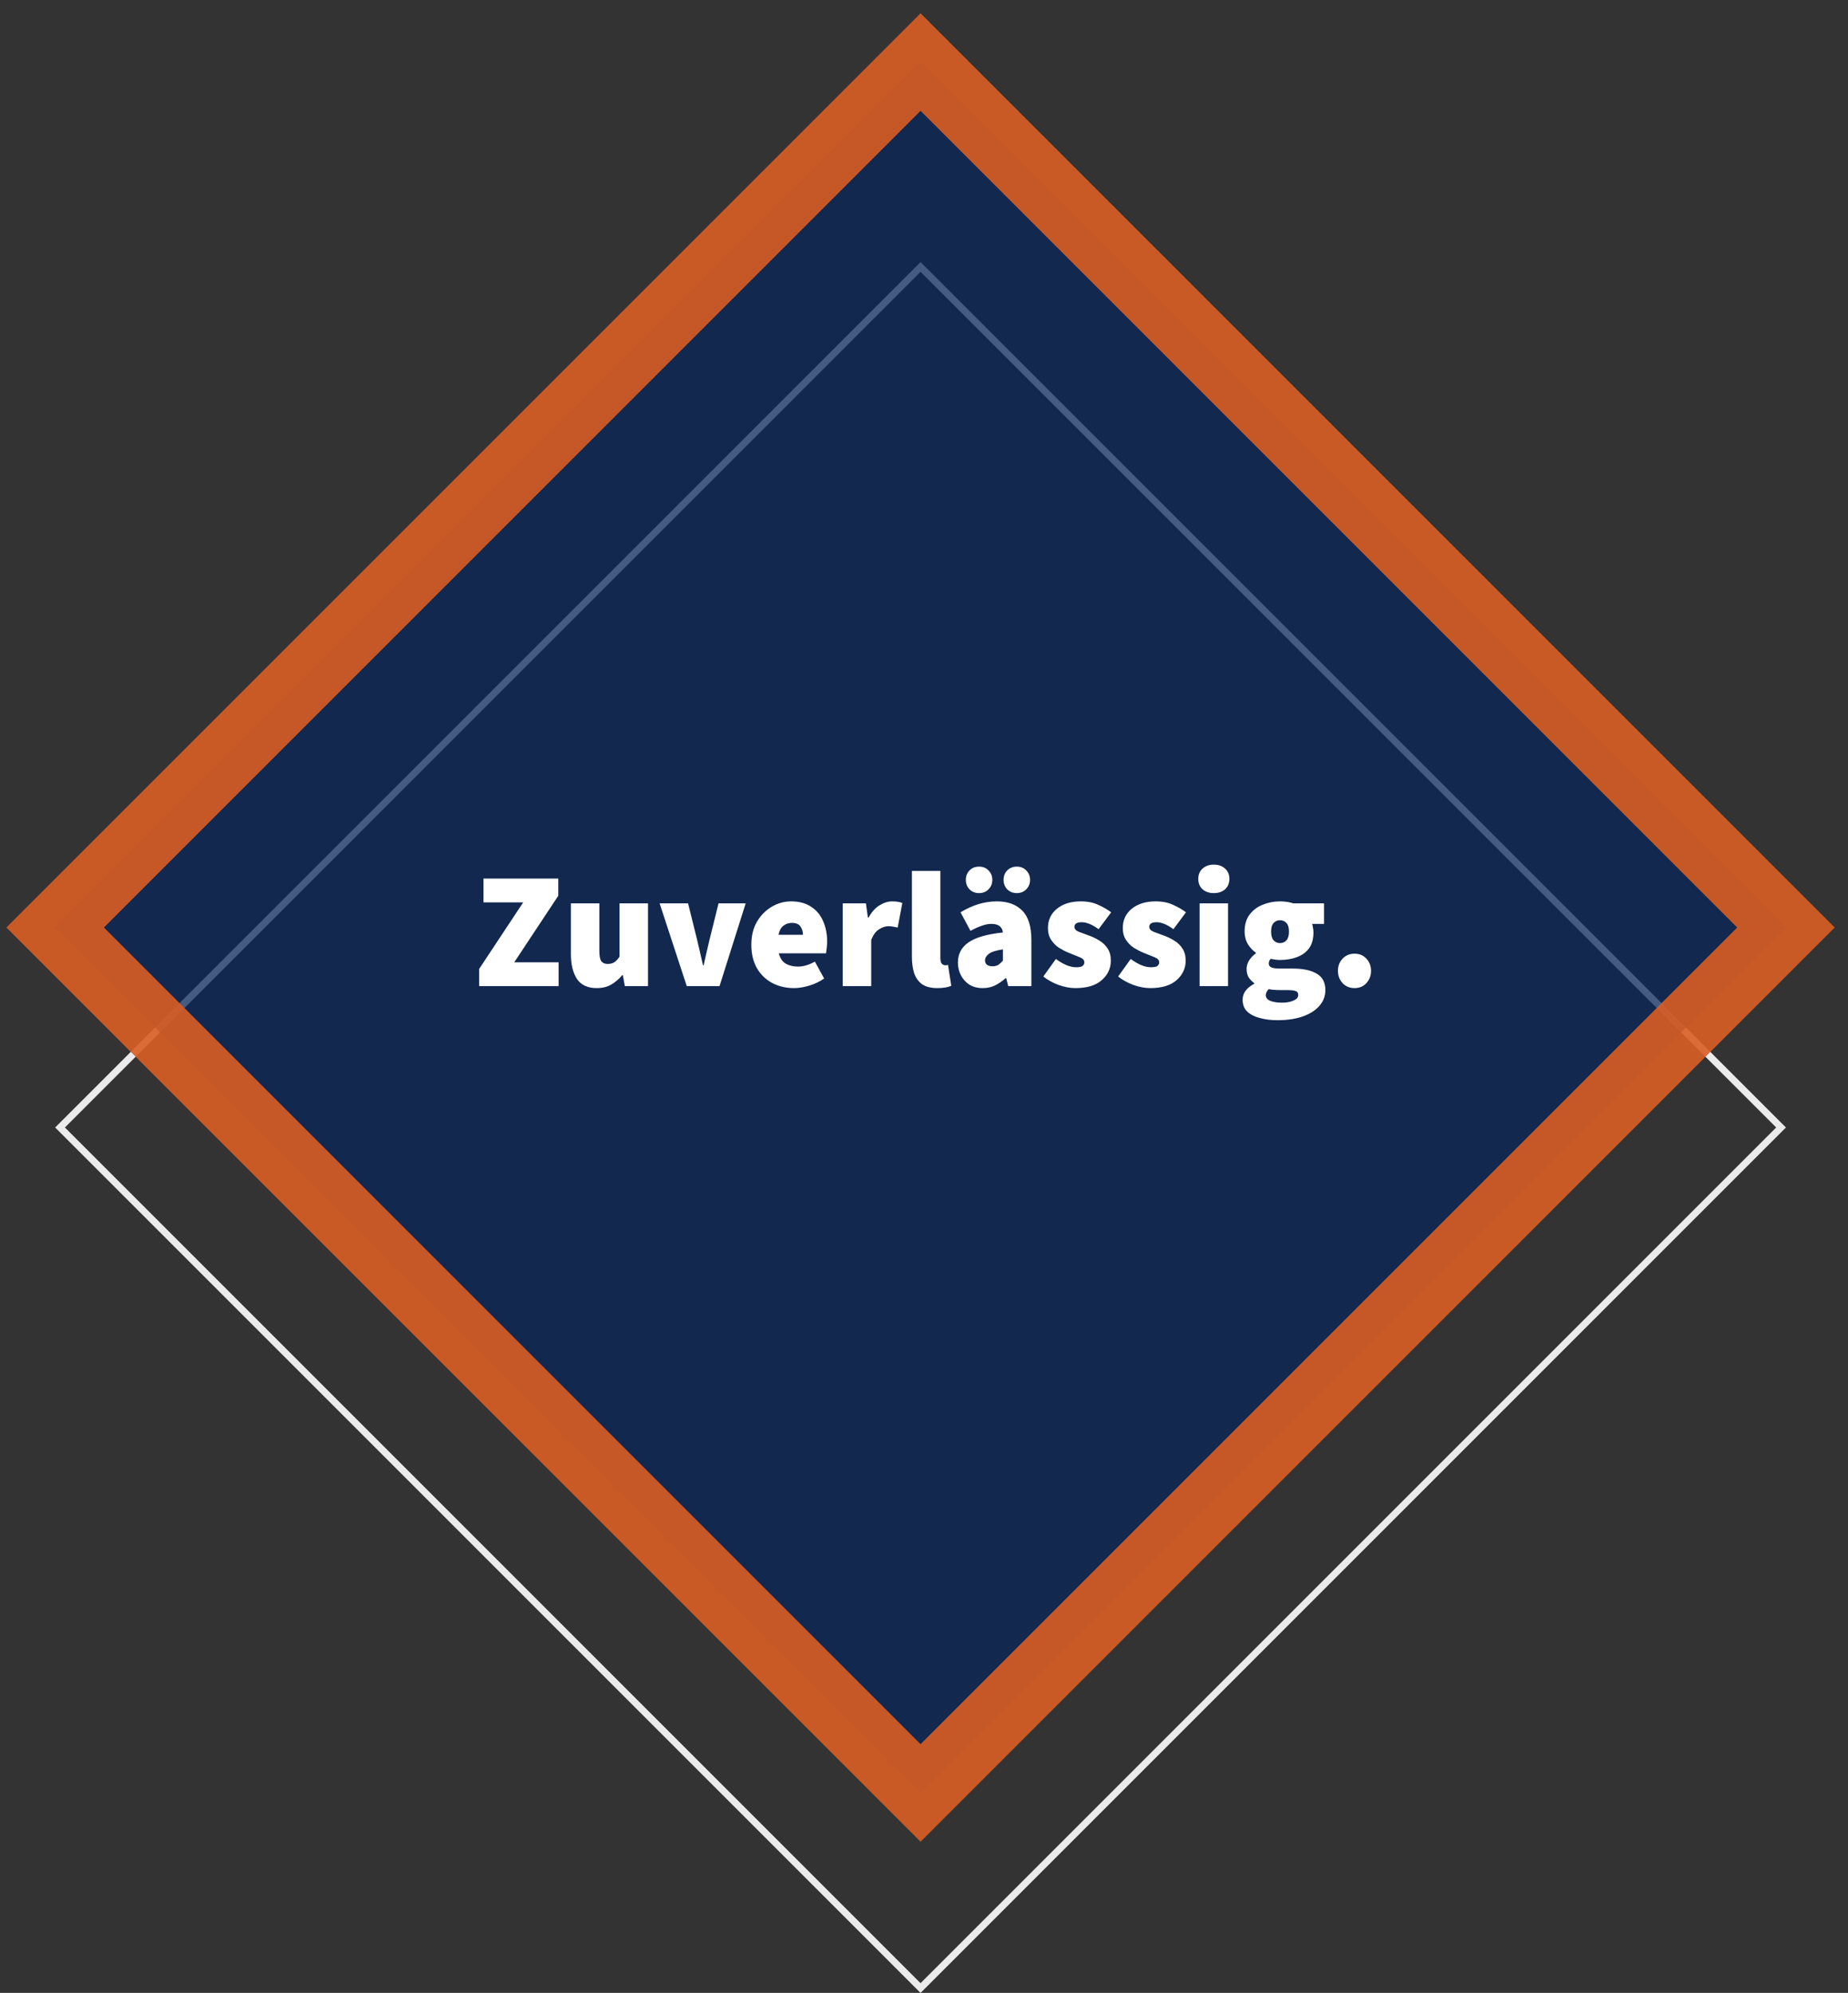 <svg width="268" height="289" viewBox="0 0 268 289" fill="none" xmlns="http://www.w3.org/2000/svg">
<rect x="0" y="0" width="268" height="289" fill="#333333" stroke="none"/>
<rect opacity="0.9" x="133.5" y="38.707" width="176.484" height="176.484" transform="rotate(45 133.5 38.707)" stroke="white"/>
<rect opacity="0.9" x="133.5" y="9" width="177.484" height="177.484" transform="rotate(45 133.5 9)" fill="#06255B" fill-opacity="0.8" stroke="#DA5D24" stroke-width="10"/>
<path d="M69.491 143V140.504L75.875 130.856H70.115V127.4H80.963V129.896L74.579 139.544H81.011V143H69.491ZM86.536 143.288C85.224 143.288 84.272 142.848 83.68 141.968C83.088 141.072 82.792 139.88 82.792 138.392V131H86.92V137.864C86.92 138.632 87.016 139.144 87.208 139.4C87.416 139.656 87.72 139.784 88.12 139.784C88.504 139.784 88.824 139.704 89.08 139.544C89.336 139.384 89.592 139.112 89.848 138.728V131H93.976V143H90.616L90.328 141.416H90.232C89.752 141.992 89.216 142.448 88.624 142.784C88.048 143.12 87.352 143.288 86.536 143.288ZM99.595 143L95.659 131H99.787L101.083 136.232C101.371 137.432 101.659 138.68 101.947 139.976H102.043C102.331 138.68 102.619 137.432 102.907 136.232L104.203 131H108.139L104.347 143H99.595ZM115.151 143.288C113.983 143.288 112.927 143.04 111.983 142.544C111.055 142.048 110.319 141.336 109.775 140.408C109.231 139.464 108.959 138.328 108.959 137C108.959 135.704 109.231 134.592 109.775 133.664C110.335 132.72 111.055 131.992 111.935 131.48C112.815 130.968 113.743 130.712 114.719 130.712C115.903 130.712 116.879 130.976 117.647 131.504C118.431 132.016 119.007 132.712 119.375 133.592C119.759 134.472 119.951 135.448 119.951 136.52C119.951 136.872 119.927 137.216 119.879 137.552C119.847 137.872 119.815 138.104 119.783 138.248H112.943C113.135 138.968 113.479 139.472 113.975 139.76C114.471 140.032 115.055 140.168 115.727 140.168C116.495 140.168 117.311 139.928 118.175 139.448L119.519 141.896C118.879 142.344 118.159 142.688 117.359 142.928C116.559 143.168 115.823 143.288 115.151 143.288ZM112.895 135.56H116.447C116.447 135.096 116.327 134.696 116.087 134.36C115.863 134.008 115.439 133.832 114.815 133.832C114.367 133.832 113.967 133.968 113.615 134.24C113.263 134.512 113.023 134.952 112.895 135.56ZM122.216 143V131H125.576L125.864 133.064H125.96C126.408 132.248 126.936 131.656 127.544 131.288C128.168 130.904 128.776 130.712 129.368 130.712C129.736 130.712 130.032 130.736 130.256 130.784C130.496 130.816 130.696 130.872 130.856 130.952L130.184 134.504C129.976 134.456 129.768 134.416 129.56 134.384C129.352 134.336 129.112 134.312 128.84 134.312C128.408 134.312 127.952 134.464 127.472 134.768C127.008 135.056 126.632 135.576 126.344 136.328V143H122.216ZM135.943 143.288C135.015 143.288 134.279 143.104 133.735 142.736C133.207 142.352 132.823 141.824 132.583 141.152C132.359 140.464 132.247 139.672 132.247 138.776V126.296H136.375V138.92C136.375 139.32 136.447 139.6 136.591 139.76C136.751 139.904 136.903 139.976 137.047 139.976C137.127 139.976 137.191 139.976 137.239 139.976C137.303 139.96 137.383 139.944 137.479 139.928L137.959 142.952C137.751 143.048 137.479 143.128 137.143 143.192C136.807 143.256 136.407 143.288 135.943 143.288ZM142.516 143.288C141.764 143.288 141.116 143.12 140.572 142.784C140.044 142.432 139.636 141.976 139.348 141.416C139.06 140.856 138.916 140.248 138.916 139.592C138.916 138.344 139.428 137.368 140.452 136.664C141.476 135.944 143.14 135.464 145.444 135.224C145.348 134.392 144.788 133.976 143.764 133.976C143.332 133.976 142.876 134.064 142.396 134.24C141.916 134.4 141.364 134.648 140.74 134.984L139.3 132.296C140.148 131.784 141.004 131.392 141.868 131.12C142.748 130.848 143.652 130.712 144.58 130.712C146.148 130.712 147.372 131.16 148.252 132.056C149.132 132.936 149.572 134.36 149.572 136.328V143H146.212L145.924 141.848H145.828C145.348 142.28 144.836 142.632 144.292 142.904C143.764 143.16 143.172 143.288 142.516 143.288ZM143.956 140.12C144.292 140.12 144.572 140.048 144.796 139.904C145.02 139.744 145.236 139.544 145.444 139.304V137.672C144.468 137.816 143.788 138.032 143.404 138.32C143.036 138.608 142.852 138.92 142.852 139.256C142.852 139.832 143.22 140.12 143.956 140.12ZM141.988 129.512C141.428 129.512 140.964 129.328 140.596 128.96C140.244 128.592 140.068 128.136 140.068 127.592C140.068 127.048 140.244 126.592 140.596 126.224C140.964 125.856 141.428 125.672 141.988 125.672C142.548 125.672 143.004 125.856 143.356 126.224C143.724 126.592 143.908 127.048 143.908 127.592C143.908 128.136 143.724 128.592 143.356 128.96C143.004 129.328 142.548 129.512 141.988 129.512ZM147.46 129.512C146.9 129.512 146.436 129.328 146.068 128.96C145.716 128.592 145.54 128.136 145.54 127.592C145.54 127.048 145.716 126.592 146.068 126.224C146.436 125.856 146.9 125.672 147.46 125.672C148.02 125.672 148.476 125.856 148.828 126.224C149.196 126.592 149.38 127.048 149.38 127.592C149.38 128.136 149.196 128.592 148.828 128.96C148.476 129.328 148.02 129.512 147.46 129.512ZM155.959 143.288C155.191 143.288 154.375 143.136 153.511 142.832C152.663 142.512 151.927 142.104 151.303 141.608L153.127 139.064C154.215 139.864 155.191 140.264 156.055 140.264C156.487 140.264 156.791 140.208 156.967 140.096C157.159 139.968 157.255 139.784 157.255 139.544C157.255 139.224 157.023 138.976 156.559 138.8C156.095 138.608 155.559 138.392 154.951 138.152C154.487 137.96 154.023 137.72 153.559 137.432C153.111 137.128 152.735 136.744 152.431 136.28C152.127 135.816 151.975 135.256 151.975 134.6C151.975 133.416 152.415 132.472 153.295 131.768C154.175 131.064 155.319 130.712 156.727 130.712C157.719 130.712 158.567 130.88 159.271 131.216C159.991 131.536 160.615 131.896 161.143 132.296L159.319 134.744C158.887 134.424 158.463 134.176 158.047 134C157.631 133.824 157.239 133.736 156.871 133.736C156.167 133.736 155.815 133.96 155.815 134.408C155.815 134.712 156.031 134.952 156.463 135.128C156.911 135.288 157.431 135.48 158.023 135.704C158.503 135.88 158.975 136.112 159.439 136.4C159.919 136.688 160.311 137.064 160.615 137.528C160.935 137.992 161.095 138.584 161.095 139.304C161.095 140.424 160.655 141.368 159.775 142.136C158.911 142.904 157.639 143.288 155.959 143.288ZM166.811 143.288C166.043 143.288 165.227 143.136 164.363 142.832C163.515 142.512 162.779 142.104 162.155 141.608L163.979 139.064C165.067 139.864 166.043 140.264 166.907 140.264C167.339 140.264 167.643 140.208 167.819 140.096C168.011 139.968 168.107 139.784 168.107 139.544C168.107 139.224 167.875 138.976 167.411 138.8C166.947 138.608 166.411 138.392 165.803 138.152C165.339 137.96 164.875 137.72 164.411 137.432C163.963 137.128 163.587 136.744 163.283 136.28C162.979 135.816 162.827 135.256 162.827 134.6C162.827 133.416 163.267 132.472 164.147 131.768C165.027 131.064 166.171 130.712 167.579 130.712C168.571 130.712 169.419 130.88 170.123 131.216C170.843 131.536 171.467 131.896 171.995 132.296L170.171 134.744C169.739 134.424 169.315 134.176 168.899 134C168.483 133.824 168.091 133.736 167.723 133.736C167.019 133.736 166.667 133.96 166.667 134.408C166.667 134.712 166.883 134.952 167.315 135.128C167.763 135.288 168.283 135.48 168.875 135.704C169.355 135.88 169.827 136.112 170.291 136.4C170.771 136.688 171.163 137.064 171.467 137.528C171.787 137.992 171.947 138.584 171.947 139.304C171.947 140.424 171.507 141.368 170.627 142.136C169.763 142.904 168.491 143.288 166.811 143.288ZM173.966 143V131H178.094V143H173.966ZM176.03 129.512C175.358 129.512 174.814 129.328 174.398 128.96C173.982 128.576 173.774 128.072 173.774 127.448C173.774 126.824 173.982 126.328 174.398 125.96C174.814 125.576 175.358 125.384 176.03 125.384C176.702 125.384 177.246 125.576 177.662 125.96C178.078 126.328 178.286 126.824 178.286 127.448C178.286 128.072 178.078 128.576 177.662 128.96C177.246 129.328 176.702 129.512 176.03 129.512ZM185.248 147.944C184.336 147.944 183.496 147.84 182.728 147.632C181.96 147.44 181.344 147.128 180.88 146.696C180.432 146.264 180.208 145.688 180.208 144.968C180.208 144.024 180.768 143.256 181.888 142.664V142.568C181.584 142.344 181.32 142.072 181.096 141.752C180.888 141.416 180.784 141 180.784 140.504C180.784 140.088 180.904 139.68 181.144 139.28C181.4 138.88 181.728 138.536 182.128 138.248V138.152C181.696 137.864 181.312 137.456 180.976 136.928C180.656 136.384 180.496 135.768 180.496 135.08C180.496 134.088 180.736 133.272 181.216 132.632C181.712 131.976 182.352 131.496 183.136 131.192C183.92 130.872 184.752 130.712 185.632 130.712C186.336 130.712 186.976 130.808 187.552 131H192.016V133.976H190.288C190.336 134.12 190.376 134.304 190.408 134.528C190.456 134.752 190.48 134.984 190.48 135.224C190.48 136.168 190.264 136.936 189.832 137.528C189.4 138.104 188.816 138.528 188.08 138.8C187.344 139.072 186.528 139.208 185.632 139.208C185.232 139.208 184.784 139.152 184.288 139.04C184.096 139.216 184 139.448 184 139.736C184 139.992 184.128 140.176 184.384 140.288C184.656 140.4 185.088 140.456 185.68 140.456H187.48C188.984 140.456 190.144 140.704 190.96 141.2C191.792 141.68 192.208 142.472 192.208 143.576C192.208 144.44 191.92 145.2 191.344 145.856C190.784 146.512 189.984 147.024 188.944 147.392C187.904 147.76 186.672 147.944 185.248 147.944ZM185.632 136.76C186.016 136.76 186.328 136.624 186.568 136.352C186.808 136.08 186.928 135.656 186.928 135.08C186.928 134.52 186.808 134.112 186.568 133.856C186.328 133.584 186.016 133.448 185.632 133.448C185.248 133.448 184.936 133.584 184.696 133.856C184.456 134.112 184.336 134.52 184.336 135.08C184.336 135.656 184.456 136.08 184.696 136.352C184.936 136.624 185.248 136.76 185.632 136.76ZM185.92 145.4C186.592 145.4 187.152 145.296 187.6 145.088C188.048 144.896 188.272 144.632 188.272 144.296C188.272 143.976 188.128 143.776 187.84 143.696C187.568 143.616 187.176 143.576 186.664 143.576H185.728C185.248 143.576 184.88 143.56 184.624 143.528C184.384 143.512 184.176 143.48 184 143.432C183.712 143.72 183.568 144.008 183.568 144.296C183.568 144.68 183.784 144.96 184.216 145.136C184.664 145.312 185.232 145.4 185.92 145.4ZM196.43 143.288C195.742 143.288 195.166 143.048 194.702 142.568C194.254 142.072 194.03 141.48 194.03 140.792C194.03 140.088 194.254 139.496 194.702 139.016C195.166 138.536 195.742 138.296 196.43 138.296C197.134 138.296 197.71 138.536 198.158 139.016C198.606 139.496 198.83 140.088 198.83 140.792C198.83 141.48 198.606 142.072 198.158 142.568C197.71 143.048 197.134 143.288 196.43 143.288Z" fill="white"/>
</svg>
